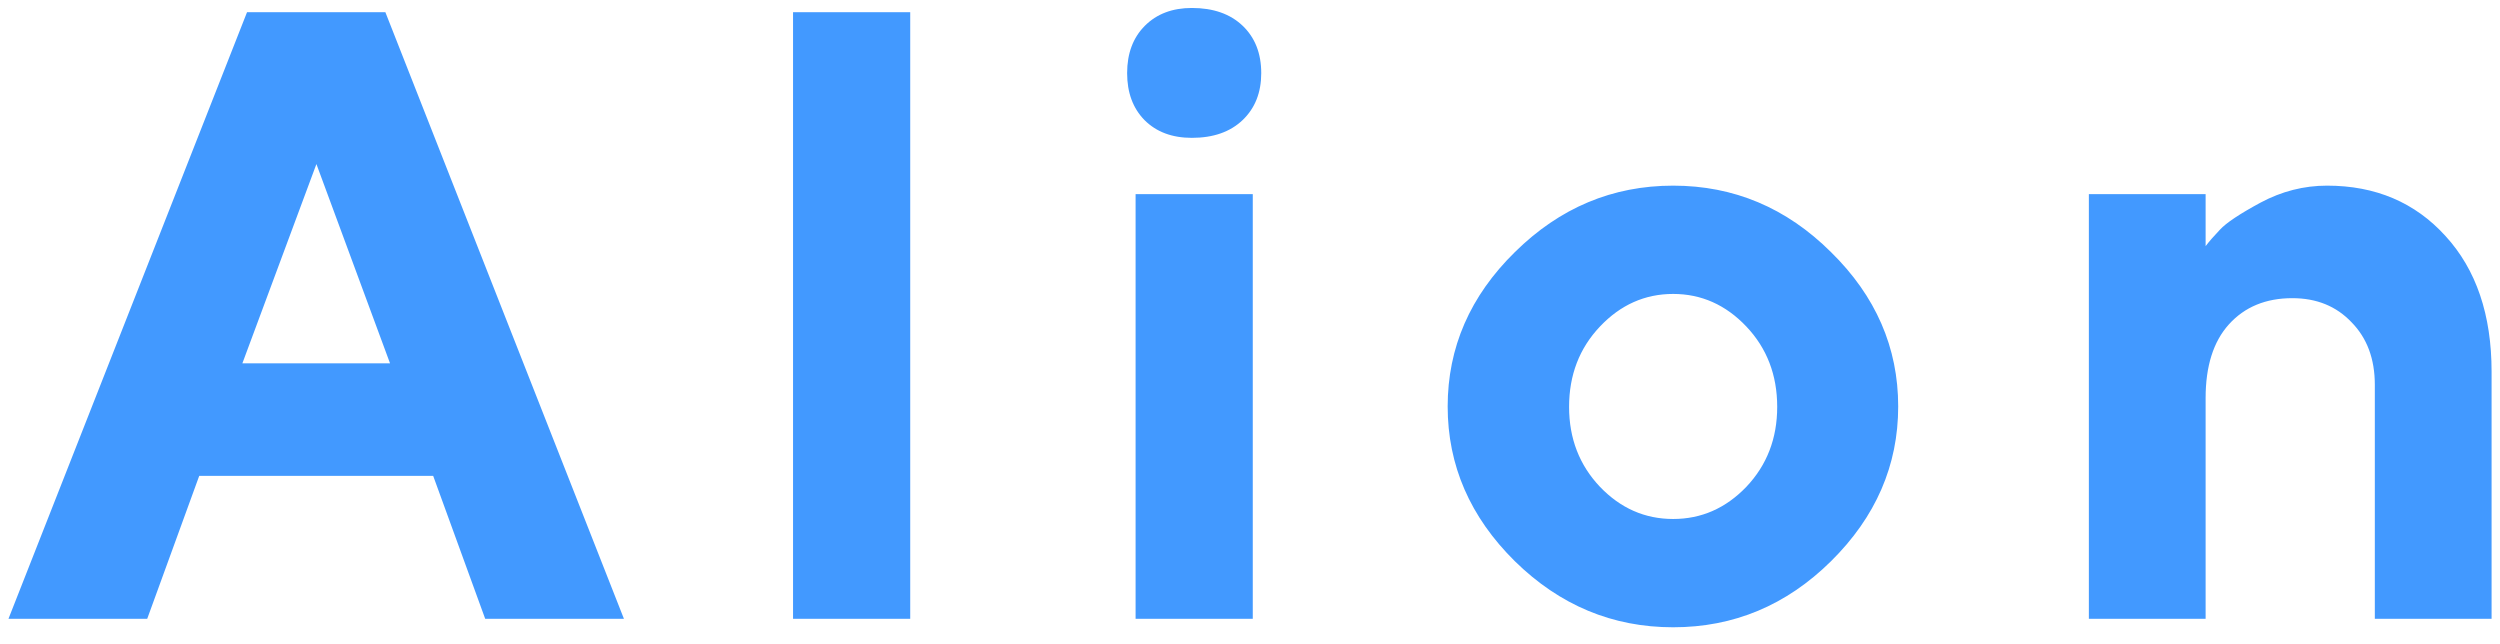 <svg width="101" height="26" viewBox="0 0 101 26" fill="none" xmlns="http://www.w3.org/2000/svg">
<path d="M15.757 14.678L12.783 6.628L9.792 14.678H15.757ZM17.5 19.224H8.049L5.947 25H0.342L9.98 0.493H15.569L25.207 25H19.602L17.5 19.224ZM36.773 0.493V25H32.039V0.493H36.773ZM50.612 7.842V25H45.878V7.842H50.612ZM50.202 1.04C50.703 1.519 50.954 2.157 50.954 2.954C50.954 3.74 50.703 4.373 50.202 4.851C49.7 5.33 49.017 5.569 48.151 5.569C47.353 5.569 46.715 5.33 46.237 4.851C45.77 4.373 45.536 3.74 45.536 2.954C45.536 2.157 45.776 1.519 46.254 1.04C46.733 0.562 47.365 0.322 48.151 0.322C49.017 0.322 49.7 0.562 50.202 1.04ZM64.639 13.191C63.807 14.068 63.391 15.151 63.391 16.438C63.391 17.714 63.807 18.791 64.639 19.668C65.47 20.534 66.456 20.967 67.595 20.967C68.734 20.967 69.72 20.534 70.552 19.668C71.383 18.791 71.799 17.714 71.799 16.438C71.799 15.151 71.383 14.068 70.552 13.191C69.72 12.314 68.734 11.875 67.595 11.875C66.456 11.875 65.47 12.314 64.639 13.191ZM73.97 10.183C75.781 11.96 76.687 14.04 76.687 16.421C76.687 18.802 75.781 20.887 73.97 22.676C72.169 24.453 70.045 25.342 67.595 25.342C65.146 25.342 63.015 24.453 61.203 22.676C59.392 20.887 58.486 18.802 58.486 16.421C58.486 14.04 59.392 11.96 61.203 10.183C63.015 8.394 65.146 7.5 67.595 7.5C70.045 7.5 72.169 8.394 73.97 10.183ZM89.107 7.842V9.944C89.244 9.762 89.438 9.539 89.688 9.277C89.939 9.004 90.486 8.639 91.329 8.184C92.183 7.728 93.078 7.5 94.012 7.5C95.972 7.5 97.567 8.178 98.797 9.534C100.039 10.889 100.66 12.718 100.66 15.02V25H95.943V15.549C95.943 14.501 95.63 13.658 95.003 13.02C94.388 12.371 93.59 12.046 92.611 12.046C91.54 12.046 90.685 12.399 90.047 13.105C89.42 13.8 89.107 14.792 89.107 16.079V25H84.39V7.842H89.107Z" fill="#4299FF"/>
</svg>
